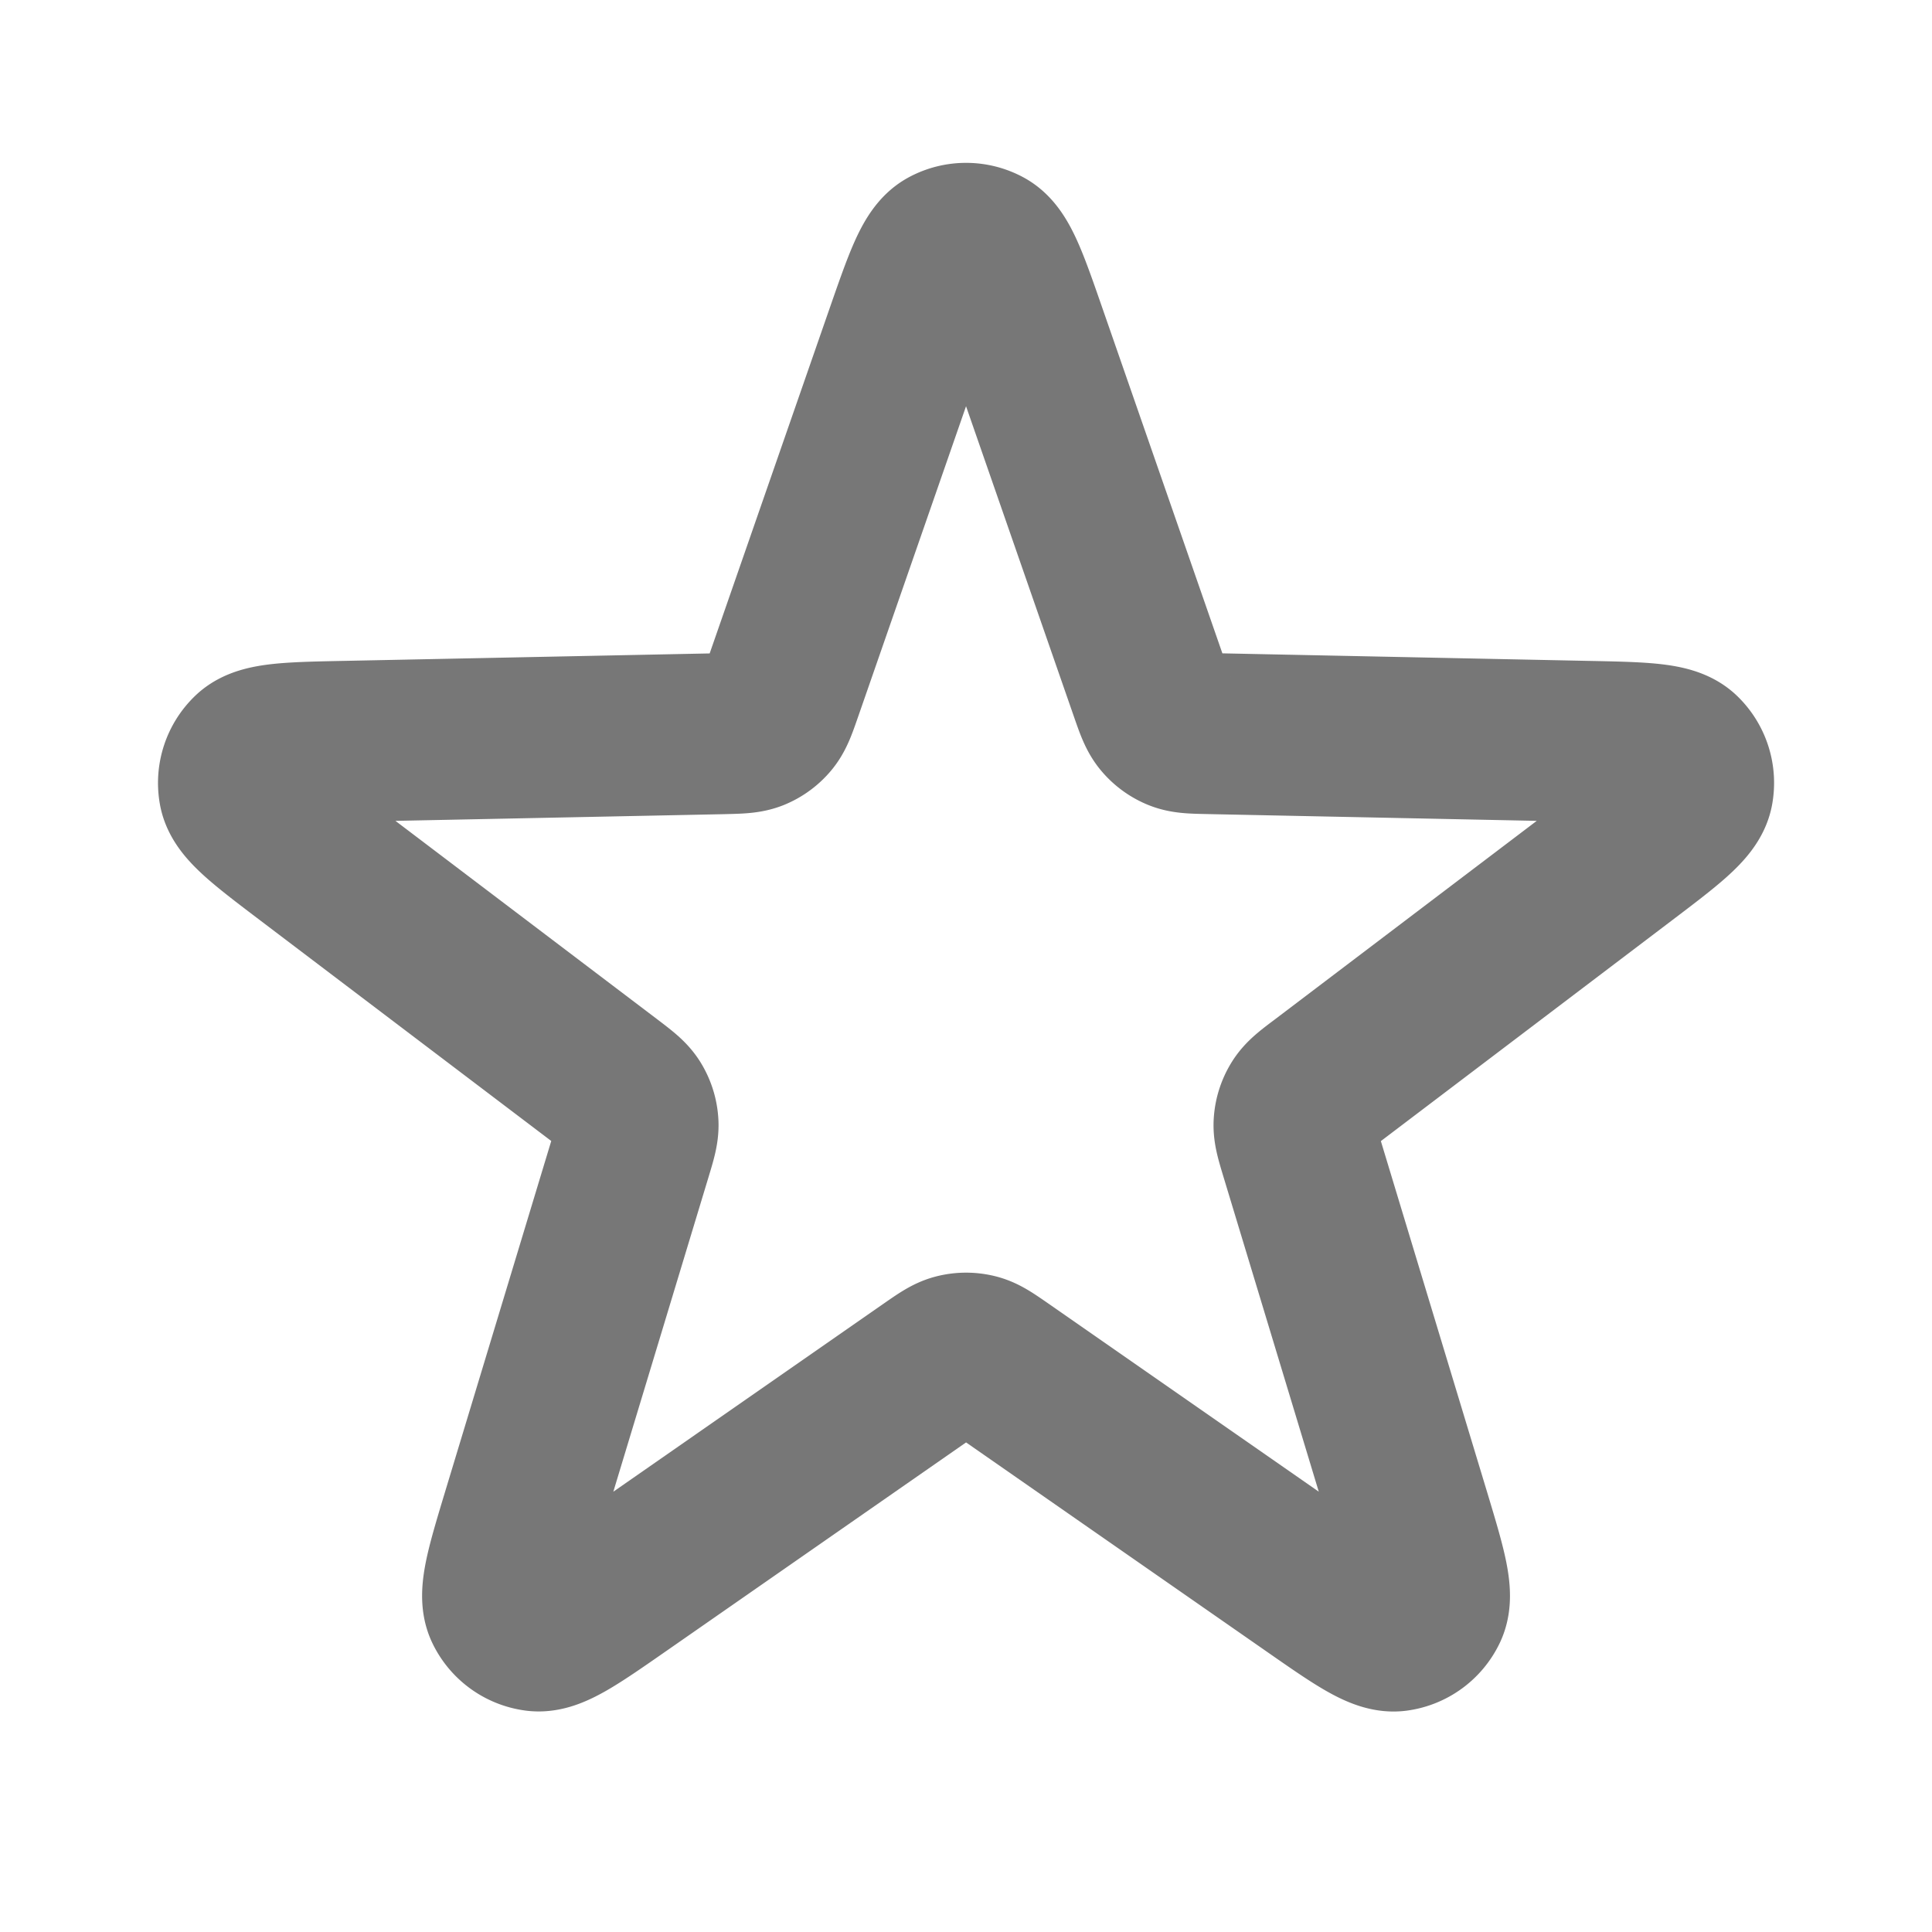 <svg width="24" height="24" viewBox="0 0 24 24" fill="none" xmlns="http://www.w3.org/2000/svg">
    <path
        d="M11.245 4.174c.232-.666.347-.999.518-1.091a.5.5 0 0 1 .475 0c.171.092.287.425.518 1.091l1.53 4.402c.066.19.1.285.159.355a.5.5 0 0 0 .195.142c.085.034.185.036.386.04l4.66.096c.705.014 1.057.021 1.198.155a.5.5 0 0 1 .146.452c-.035.191-.315.404-.877.83l-3.714 2.816c-.16.12-.24.181-.289.26a.5.5 0 0 0-.074.229c-.007.092.022.188.08.38l1.35 4.46c.204.676.306 1.013.222 1.188a.5.5 0 0 1-.384.28c-.193.025-.482-.176-1.06-.579l-3.826-2.662c-.165-.114-.247-.172-.337-.194a.5.5 0 0 0-.24 0c-.09.022-.173.08-.337.194L7.718 19.68c-.579.403-.868.604-1.06.578a.5.5 0 0 1-.385-.279c-.084-.175.018-.512.222-1.187l1.35-4.461c.058-.192.087-.288.08-.38a.5.5 0 0 0-.074-.23c-.049-.078-.128-.138-.288-.26l-3.714-2.815c-.562-.426-.843-.639-.878-.83a.5.5 0 0 1 .147-.452c.14-.134.493-.141 1.198-.155l4.66-.095c.2-.005.3-.007.386-.041a.5.5 0 0 0 .195-.142c.059-.07.092-.165.158-.355z"
        stroke="#777" stroke-width="2" stroke-linecap="round" stroke-linejoin="round" />
</svg>